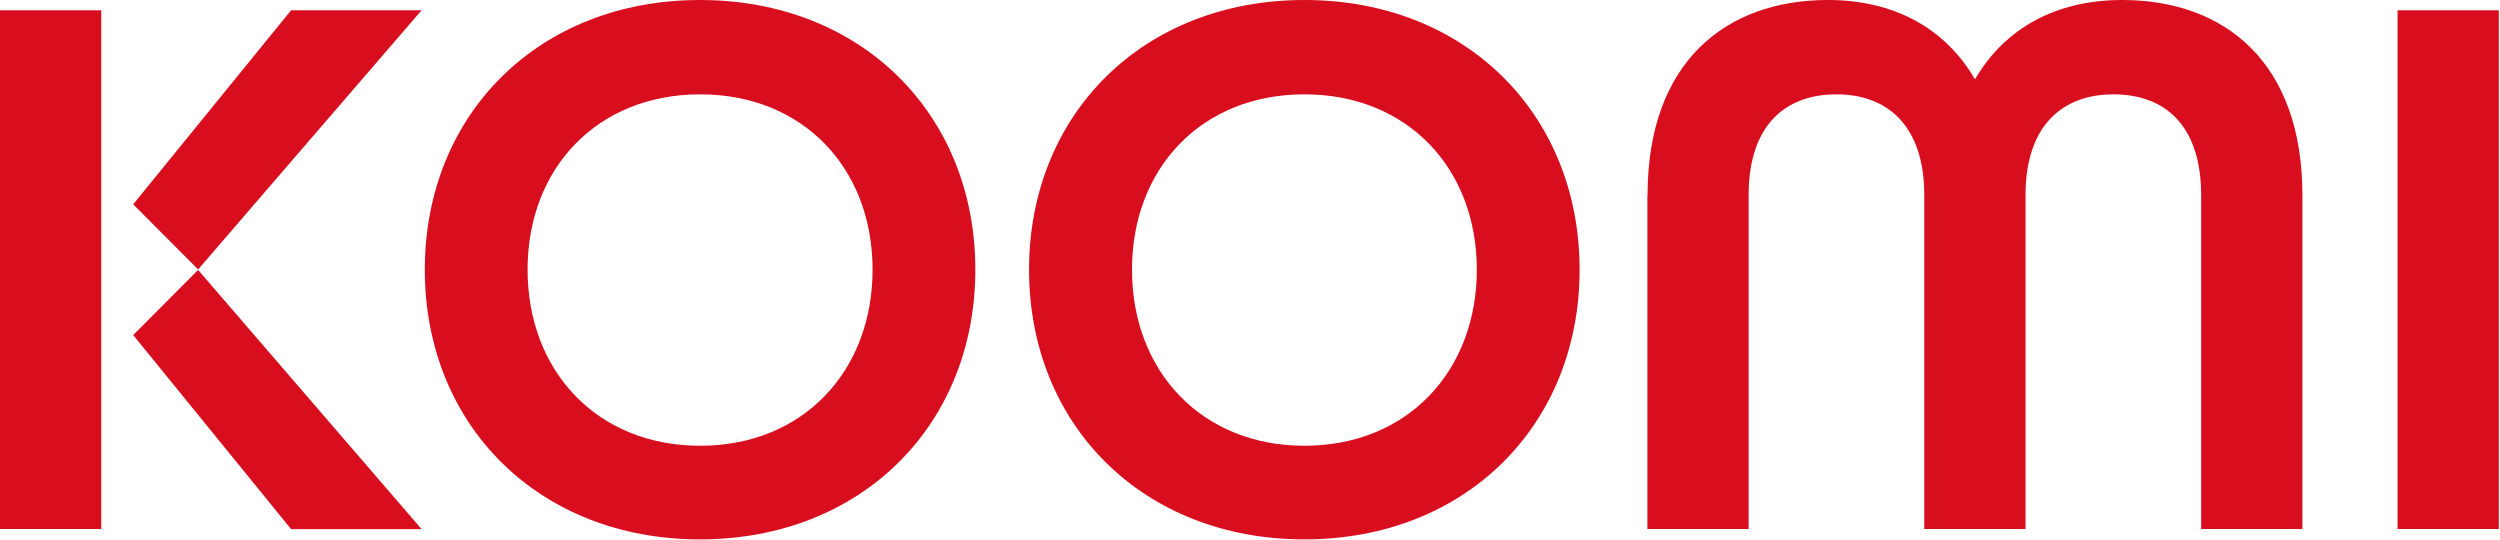 <svg width="264" height="57" viewBox="0 0 264 57" fill="none" xmlns="http://www.w3.org/2000/svg">
<path fill-rule="evenodd" clip-rule="evenodd" d="M173.983 20.604C173.983 6.528 182.265 0 193.029 0C199.954 0 205.399 2.936 208.558 8.378C211.735 2.936 217.162 0 224.105 0C234.887 0 243.133 6.535 243.133 20.604V55.864H232.441V20.604C232.441 13.063 228.443 9.962 223.177 9.962C217.911 9.962 213.895 13.148 213.895 20.604V55.864H203.203V20.604C203.203 13.148 199.187 9.962 193.939 9.962C188.673 9.962 184.657 13.063 184.657 20.604V55.864H173.965V20.604H173.983Z" fill="#D80D1D"/>
<path fill-rule="evenodd" clip-rule="evenodd" d="M263.876 1.087H253.184V55.864H263.876V1.087Z" fill="#D80D1D"/>
<path fill-rule="evenodd" clip-rule="evenodd" d="M108.668 28.484C108.668 12.061 120.699 0 137.745 0C154.774 0 166.805 12.061 166.805 28.475C166.805 44.89 154.774 56.959 137.745 56.959C120.699 56.959 108.668 44.897 108.668 28.475M155.952 28.475C155.952 17.751 148.598 9.962 137.745 9.962C126.893 9.962 119.539 17.751 119.539 28.475C119.539 39.201 126.893 47.072 137.745 47.072C148.616 47.072 155.952 39.201 155.952 28.475Z" fill="#D80D1D"/>
<path fill-rule="evenodd" clip-rule="evenodd" d="M44.859 28.484C44.859 12.061 56.89 0 73.919 0C90.966 0 102.996 12.061 102.996 28.475C102.996 44.89 90.966 56.959 73.919 56.959C56.89 56.959 44.859 44.897 44.859 28.475M92.144 28.475C92.144 17.751 84.79 9.962 73.937 9.962C63.084 9.962 55.712 17.751 55.712 28.475C55.712 39.201 63.066 47.072 73.937 47.072C84.79 47.072 92.144 39.201 92.144 28.475Z" fill="#D80D1D"/>
<path fill-rule="evenodd" clip-rule="evenodd" d="M20.92 28.506L14.065 35.382L30.737 55.873H44.517L20.92 28.506Z" fill="#D80D1D"/>
<path fill-rule="evenodd" clip-rule="evenodd" d="M20.92 28.454L14.065 21.578L30.737 1.087H44.517L20.92 28.454Z" fill="#D80D1D"/>
<path fill-rule="evenodd" clip-rule="evenodd" d="M10.692 1.087H0V55.864H10.692V1.087Z" fill="#D80D1D"/>
</svg>
